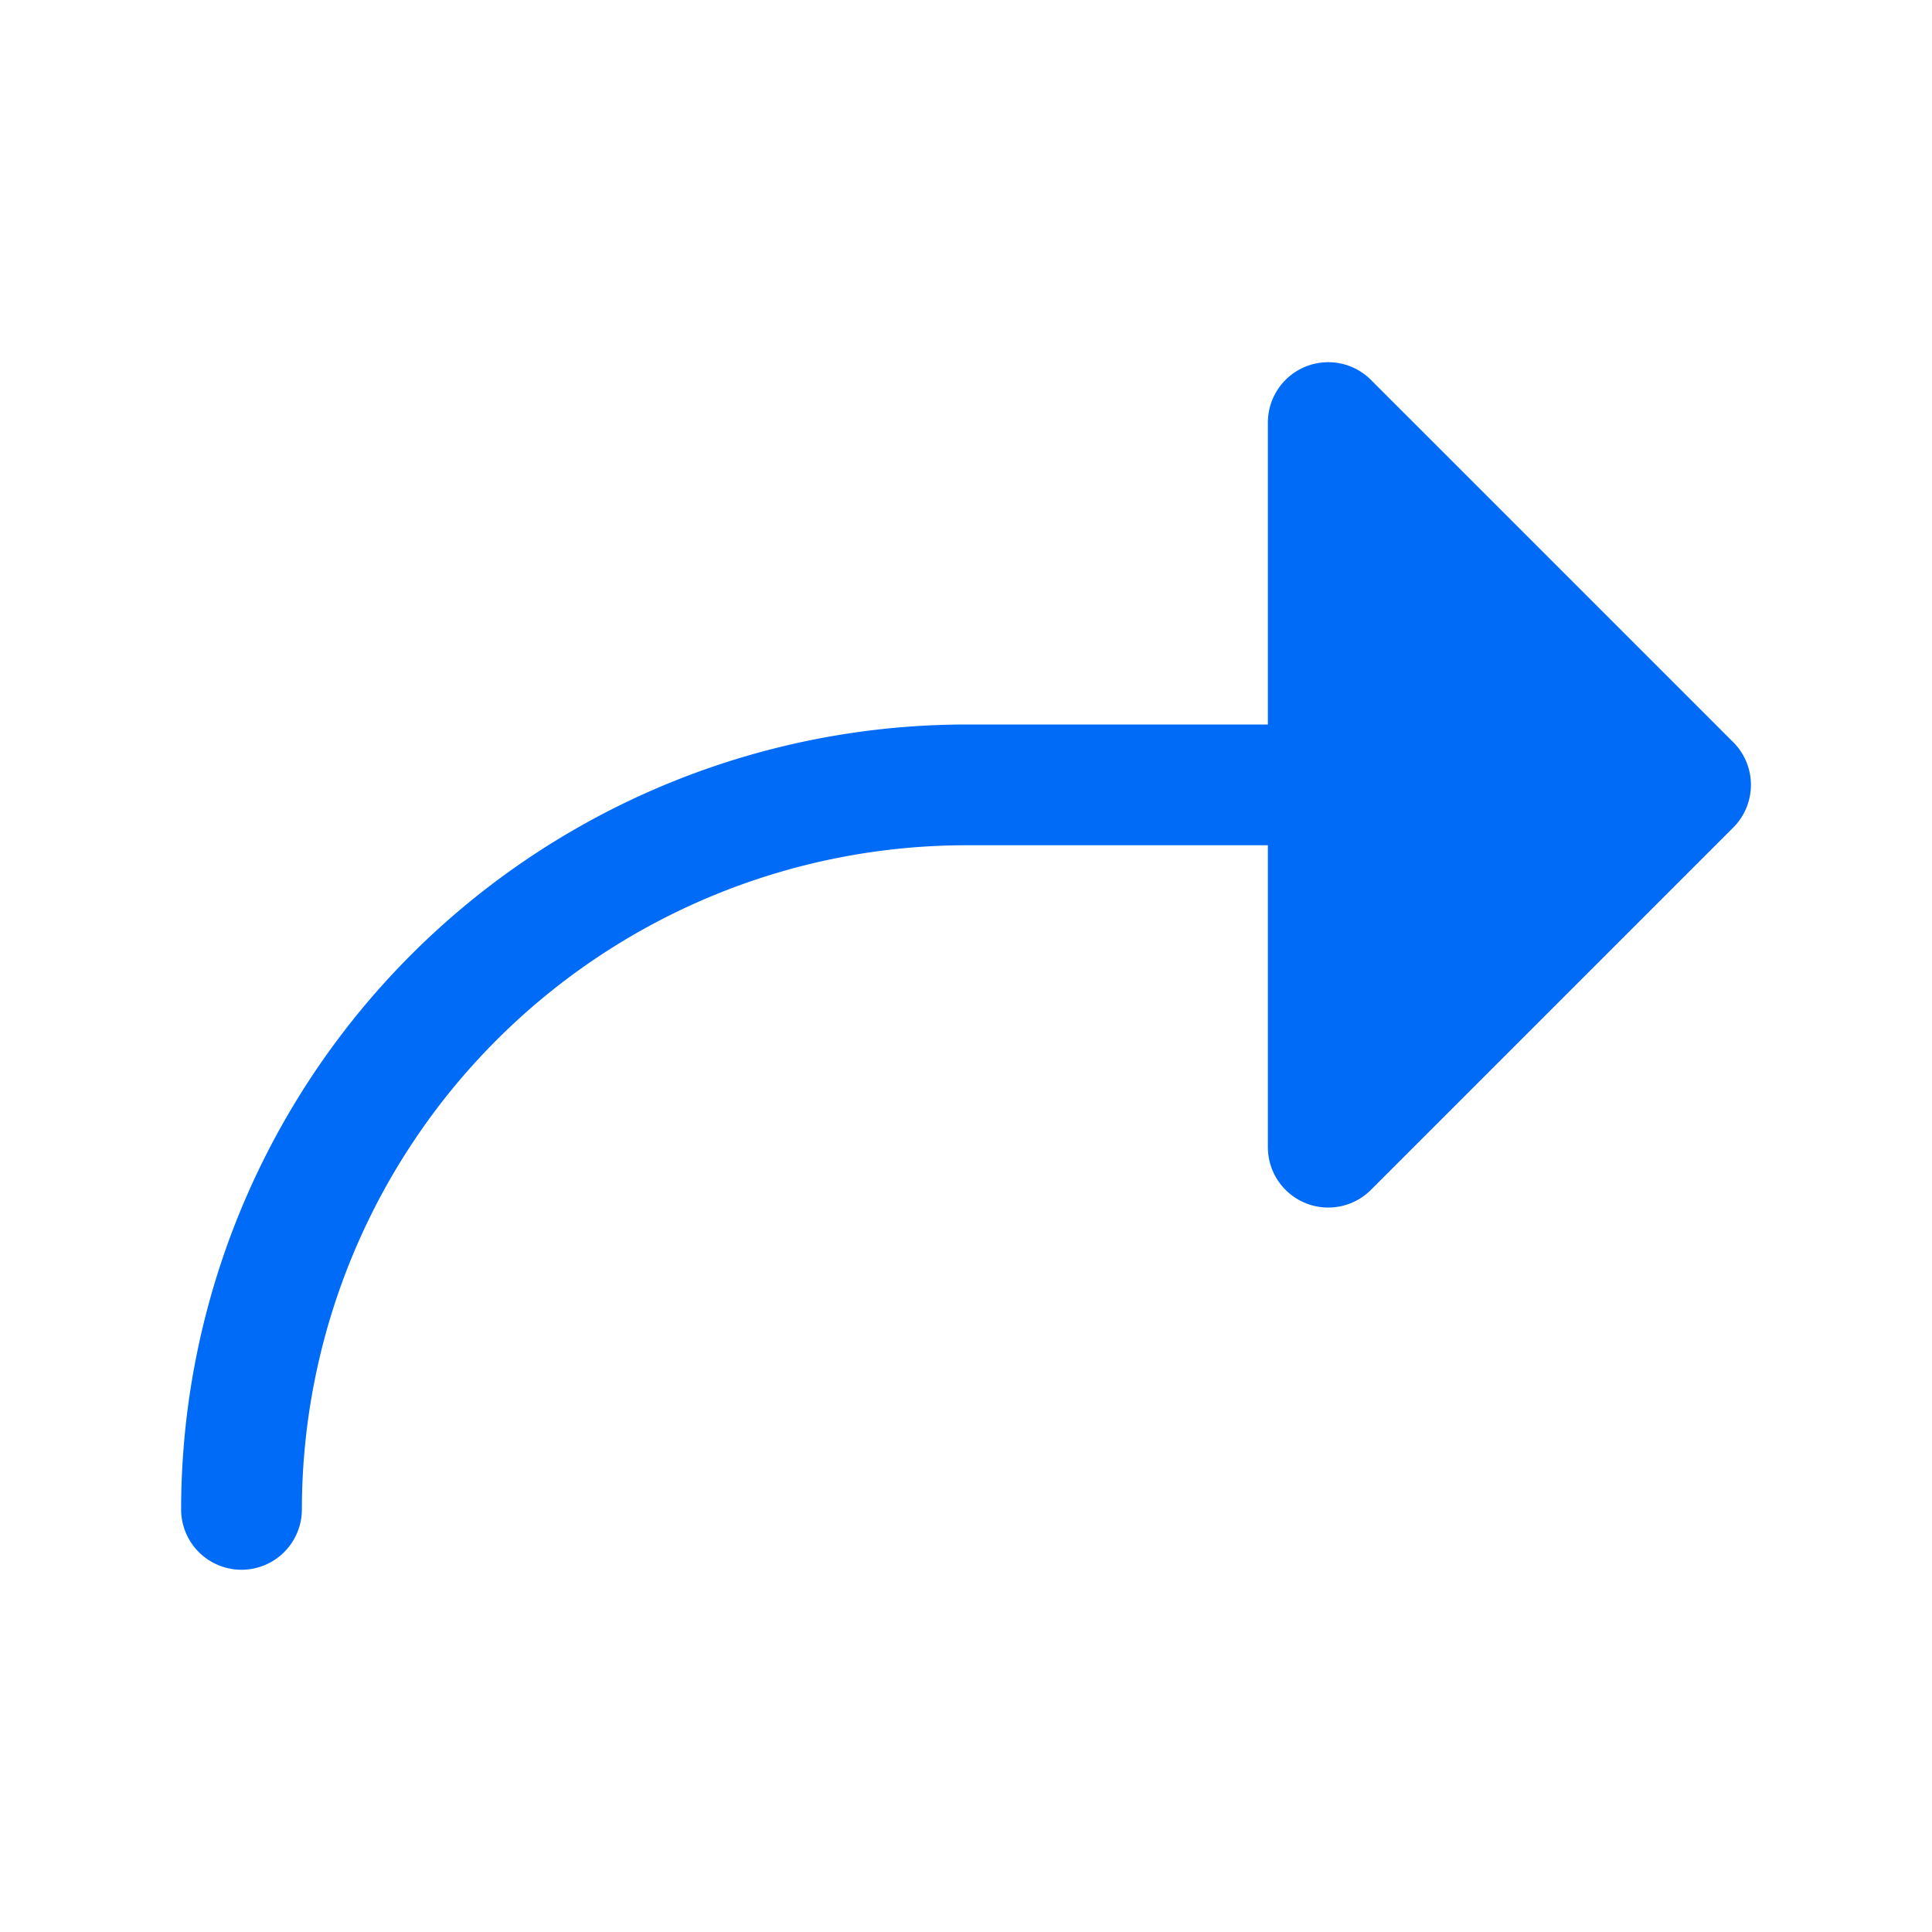 <svg xmlns="http://www.w3.org/2000/svg" width="32" height="32" fill="#006bf7" viewBox="0 0 256 256"><path d="M229.66,109.66l-48,48A8,8,0,0,1,168,152V112H128a88.1,88.1,0,0,0-88,88,8,8,0,0,1-16,0A104.11,104.11,0,0,1,128,96h40V56a8,8,0,0,1,13.66-5.66l48,48A8,8,0,0,1,229.66,109.66Z"></path></svg>